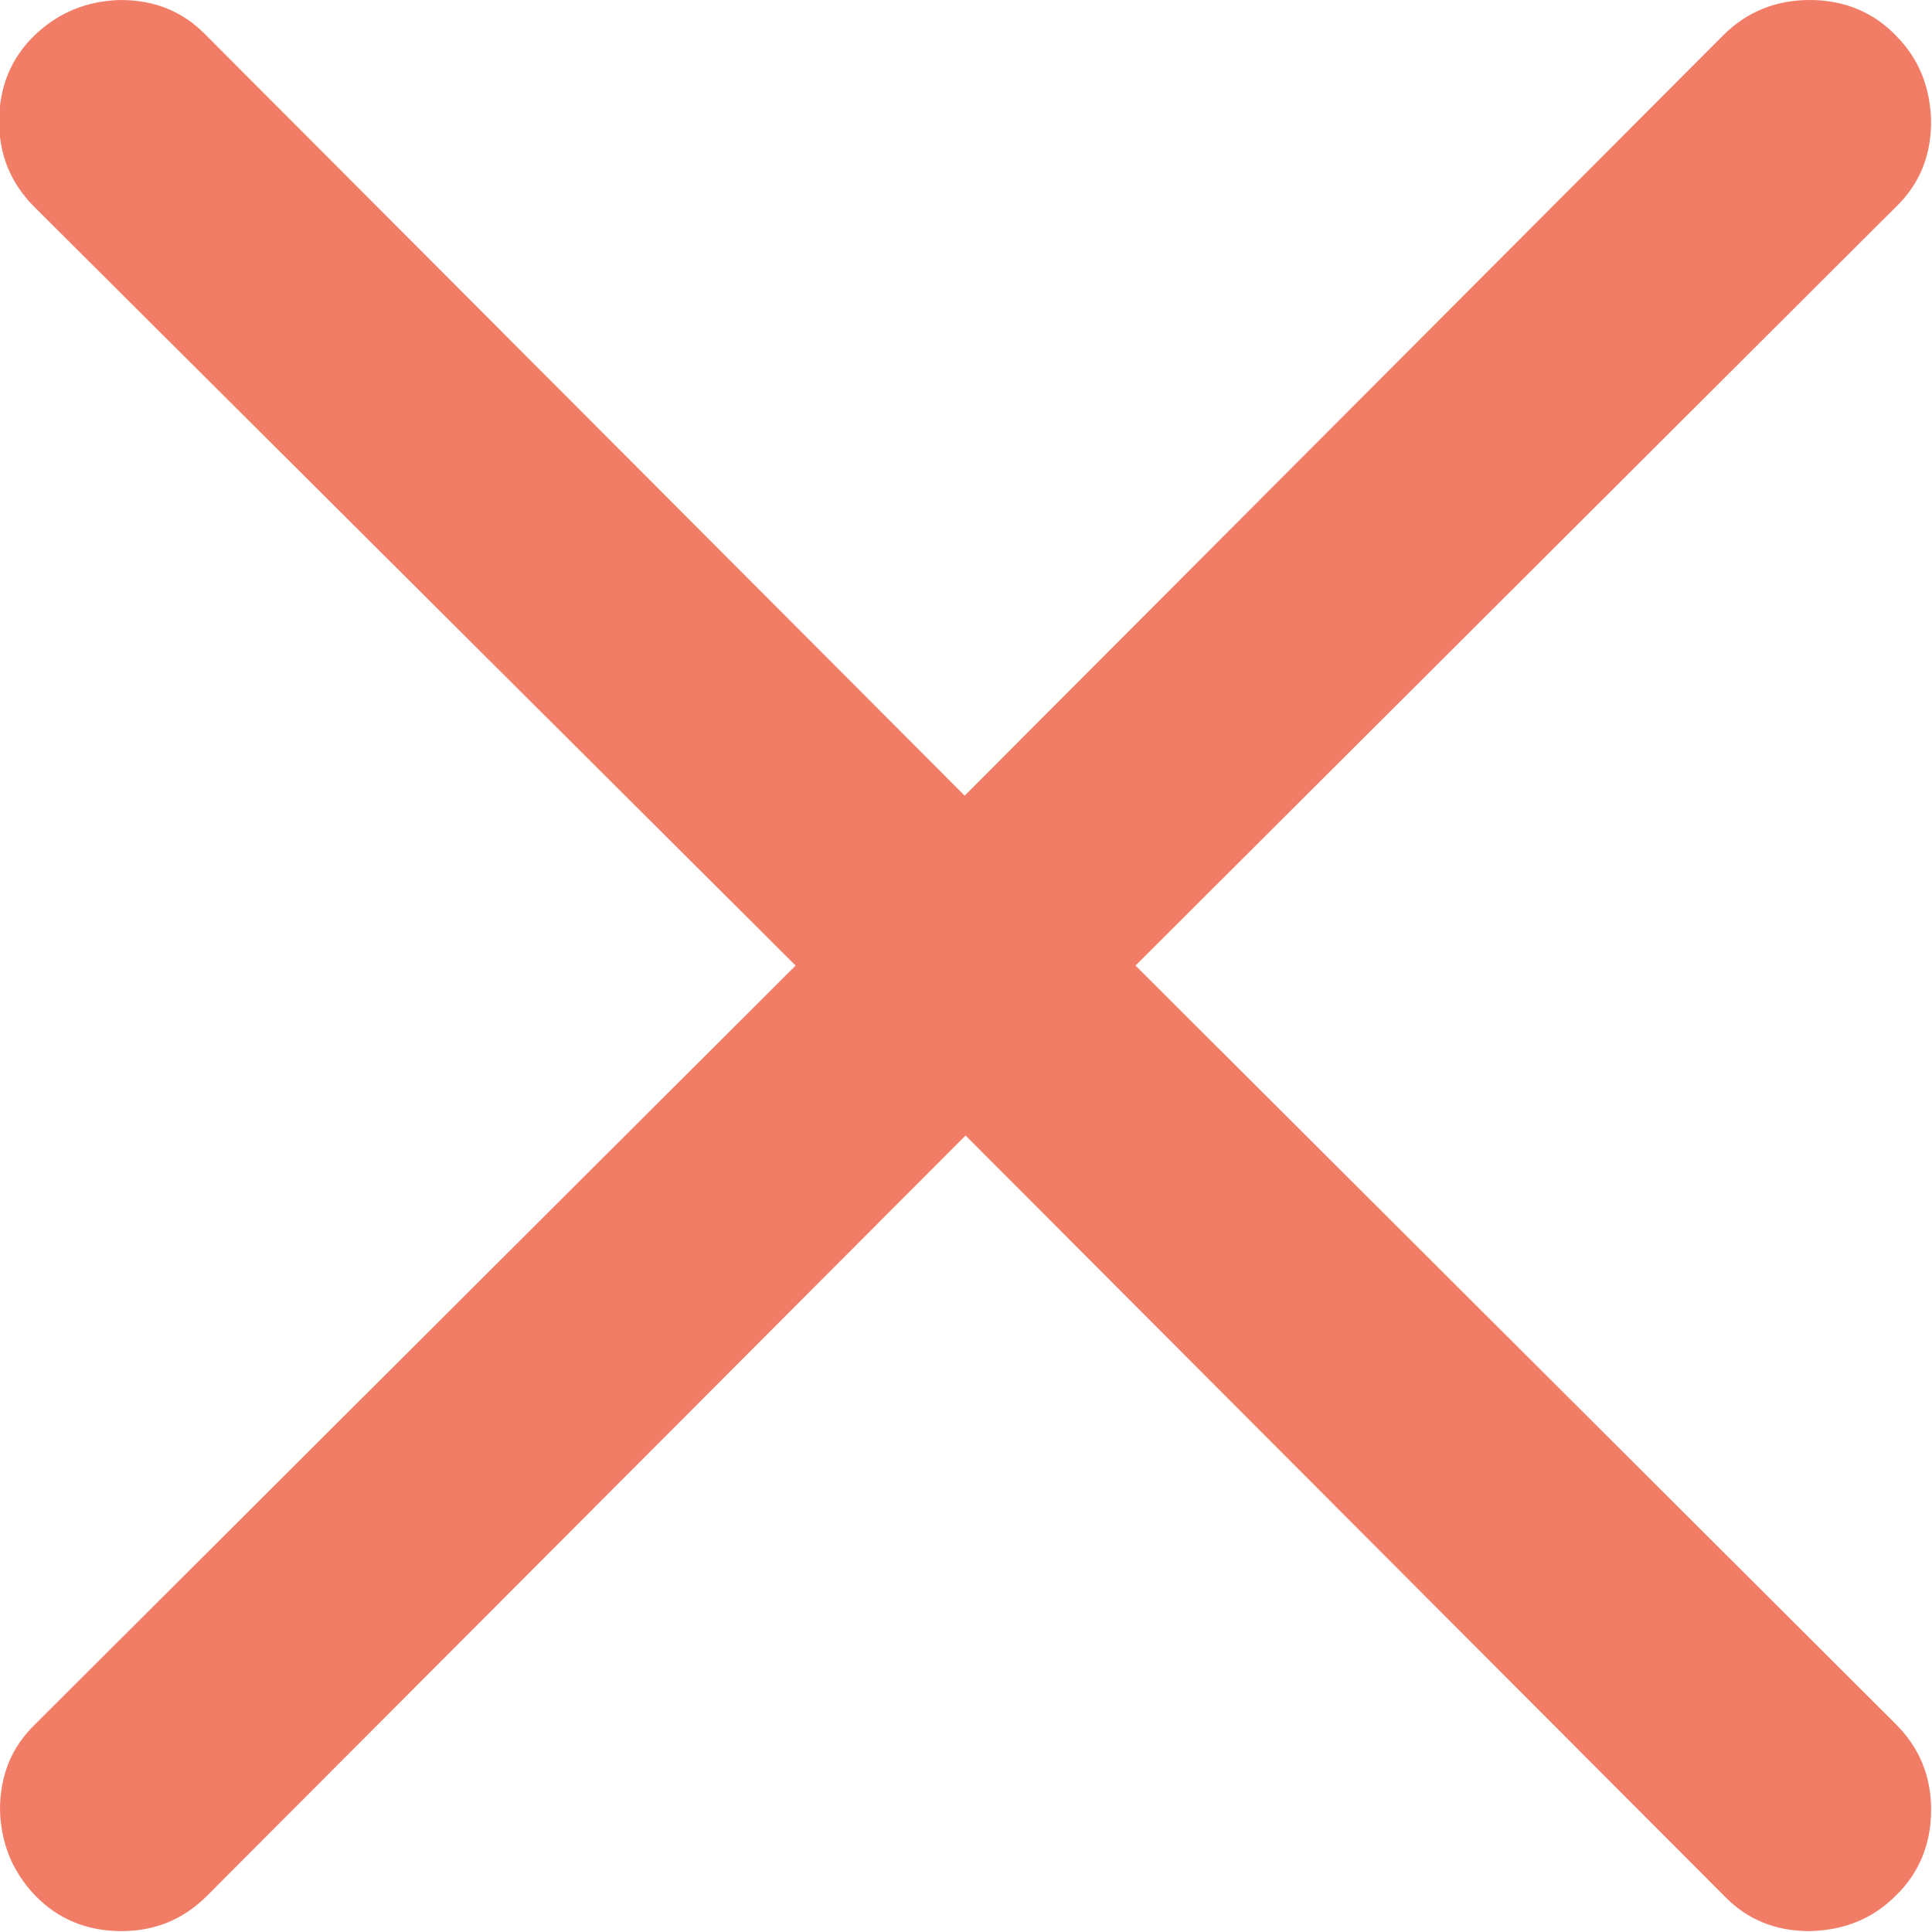 <?xml version="1.0" encoding="utf-8"?>
<!-- Generator: Adobe Illustrator 18.1.0, SVG Export Plug-In . SVG Version: 6.00 Build 0)  -->
<svg version="1.1" id="Calque_1" xmlns="http://www.w3.org/2000/svg" xmlns:xlink="http://www.w3.org/1999/xlink" x="0px" y="0px"
	 viewBox="39.8 100.6 218.3 218.3" enable-background="new 39.8 100.6 218.3 218.3" xml:space="preserve">
<path fill="#F27D67" d="M244.3,100.6c3.9,0,7.2,1.4,9.7,4c2.6,2.6,3.9,5.8,4,9.7c0,3.9-1.3,7.1-4,9.7l-85.9,85.7l85.9,85.7
	c2.7,2.7,4,5.9,4,9.7c0,3.9-1.4,7.2-4,9.7c-2.6,2.6-5.8,3.9-9.7,4c-3.9,0-7.1-1.3-9.7-4l-85.7-85.9l-85.7,85.9c-2.7,2.7-5.9,4-9.7,4
	c-3.9,0-7.2-1.4-9.7-4s-3.9-5.8-4-9.7c0-3.9,1.3-7.1,4-9.7l85.9-85.7L43.7,124c-2.7-2.7-4-5.9-4-9.7c0-3.9,1.4-7.2,4-9.7
	s5.8-3.9,9.7-4c3.9,0,7.1,1.3,9.7,4l85.7,85.9l85.7-85.9C237.2,101.9,240.5,100.6,244.3,100.6z"/>
</svg>
